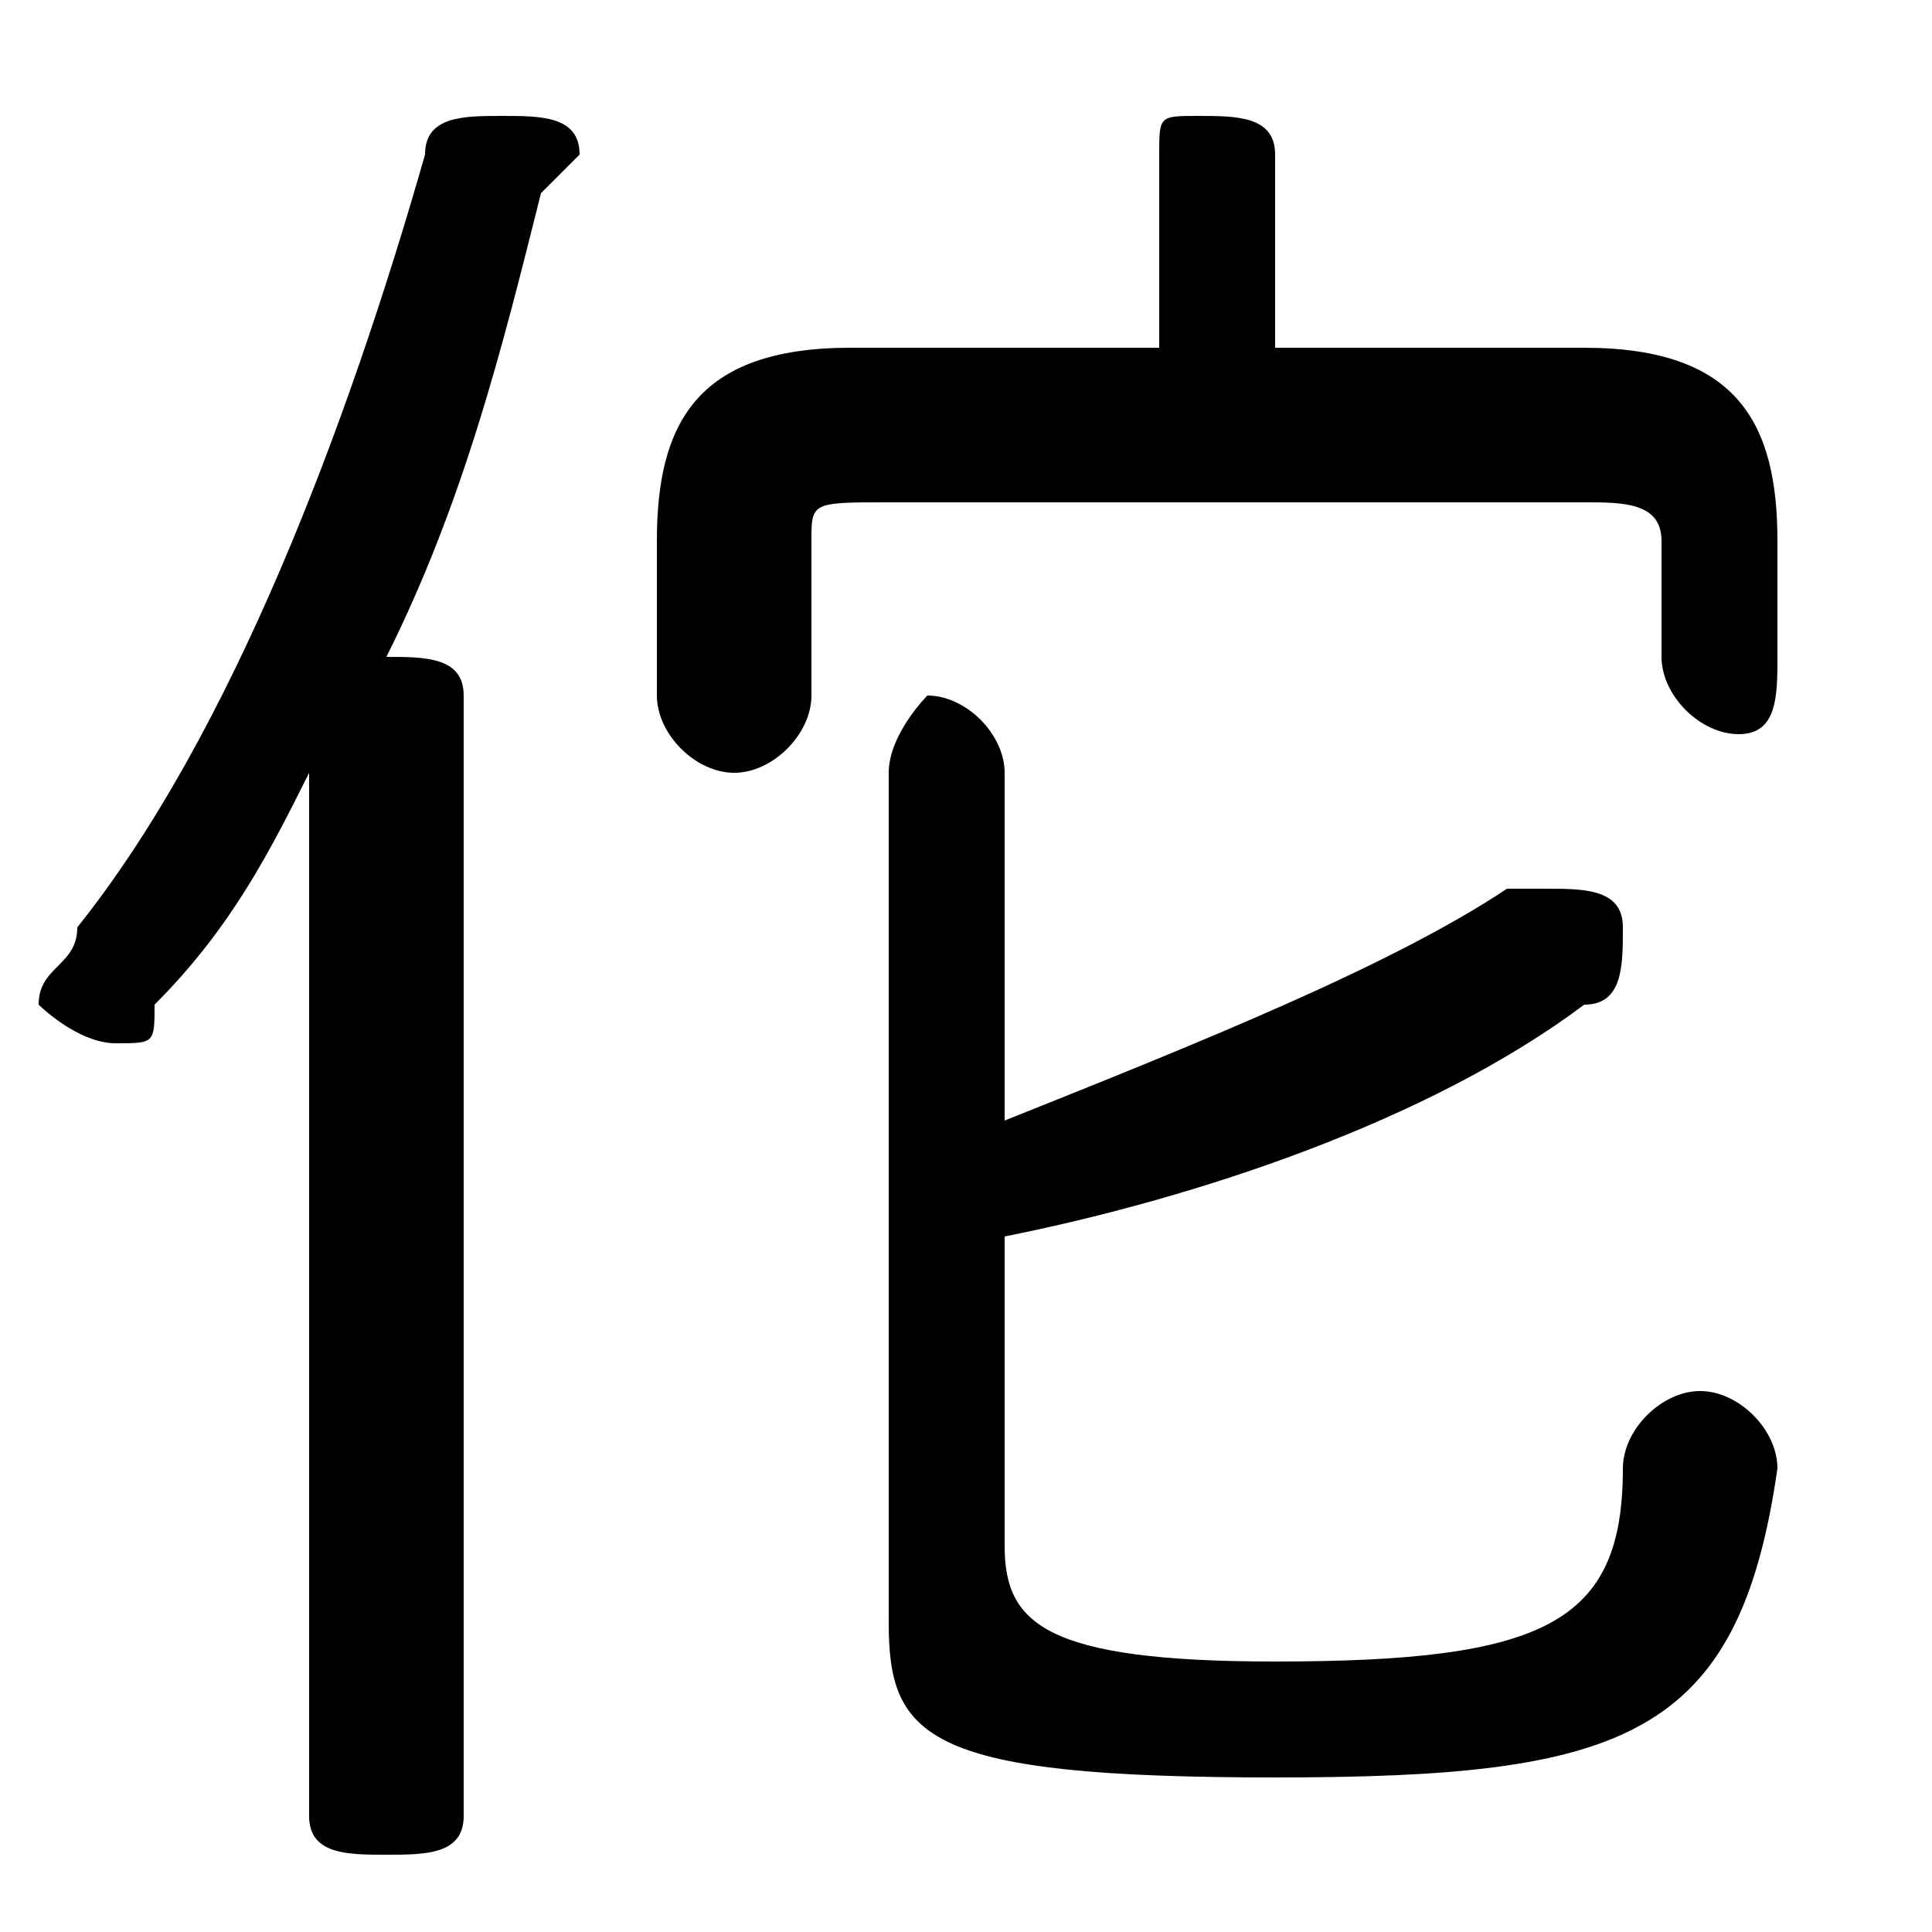 <svg xmlns="http://www.w3.org/2000/svg" viewBox="0 -44.0 50.0 50.0">
    <rect x="0" y="-44.0" width="50.0" height="50.0" fill="#808080" stroke="none"/>
    <g transform="scale(1, -1)">
        <!-- ボディの枠 -->
        <rect x="0" y="-6.0" width="50.0" height="50.0"
            stroke="white" fill="white"/>
        <!-- グリフ座標系の原点 -->
        <circle cx="0" cy="0" r="5" fill="white"/>
        <!-- グリフのアウトライン -->
        <g style="fill:black;stroke:#000000;stroke-width:0;stroke-linecap:round;stroke-linejoin:round;">
        <path d="M 33.0 35.0 L 33.0 40.0 C 33.0 41.0 32.0 41.0 31.0 41.0 C 30.0 41.0 30.0 41.0 30.0 40.0 L 30.0 35.0 L 22.0 35.0 C 18.0 35.0 17.0 33.0 17.0 30.0 L 17.0 26.0 C 17.0 25.0 18.0 24.0 19.0 24.0 C 20.0 24.0 21.0 25.0 21.0 26.0 L 21.0 30.0 C 21.0 31.0 21.0 31.0 23.0 31.0 L 41.0 31.0 C 42.0 31.0 43.0 31.0 43.0 30.0 L 43.0 27.0 C 43.0 26.0 44.0 25.0 45.0 25.0 C 46.0 25.0 46.0 26.0 46.0 27.0 L 46.0 30.0 C 46.0 33.0 45.0 35.0 41.0 35.0 Z M 26.0 12.0 C 31.0 13.0 37.0 15.0 41.0 18.0 C 42.0 18.0 42.0 19.0 42.0 20.0 C 42.0 21.0 41.0 21.0 40.0 21.0 C 40.0 21.0 39.0 21.0 39.0 21.0 C 36.0 19.0 31.0 17.0 26.0 15.0 L 26.0 24.0 C 26.0 25.0 25.0 26.0 24.0 26.0 C 24.0 26.0 23.0 25.0 23.0 24.0 L 23.0 2.0 C 23.0 -1.0 24.0 -2.0 33.0 -2.0 C 42.0 -2.0 45.0 -1.0 46.0 6.0 C 46.0 7.0 45.0 8.0 44.0 8.0 C 43.0 8.0 42.0 7.0 42.0 6.0 C 42.0 2.0 40.0 1.0 33.0 1.0 C 27.0 1.0 26.0 2.0 26.0 4.0 Z M 8.0 -3.0 C 8.0 -4.0 9.0 -4.0 10.0 -4.0 C 11.0 -4.0 12.0 -4.0 12.0 -3.0 L 12.0 26.0 C 12.0 27.0 11.0 27.0 10.0 27.0 C 12.0 31.0 13.0 35.0 14.0 39.0 C 14.0 39.0 15.0 40.0 15.0 40.0 C 15.0 41.0 14.0 41.0 13.0 41.0 C 12.0 41.0 11.0 41.0 11.0 40.0 C 9.0 33.0 6.0 25.0 2.0 20.0 C 2.0 19.0 1.0 19.0 1.0 18.0 C 1.0 18.0 2.0 17.0 3.0 17.0 C 4.0 17.0 4.0 17.0 4.0 18.0 C 6.0 20.0 7.0 22.0 8.0 24.0 Z"/>
    </g>
    </g>
</svg>
